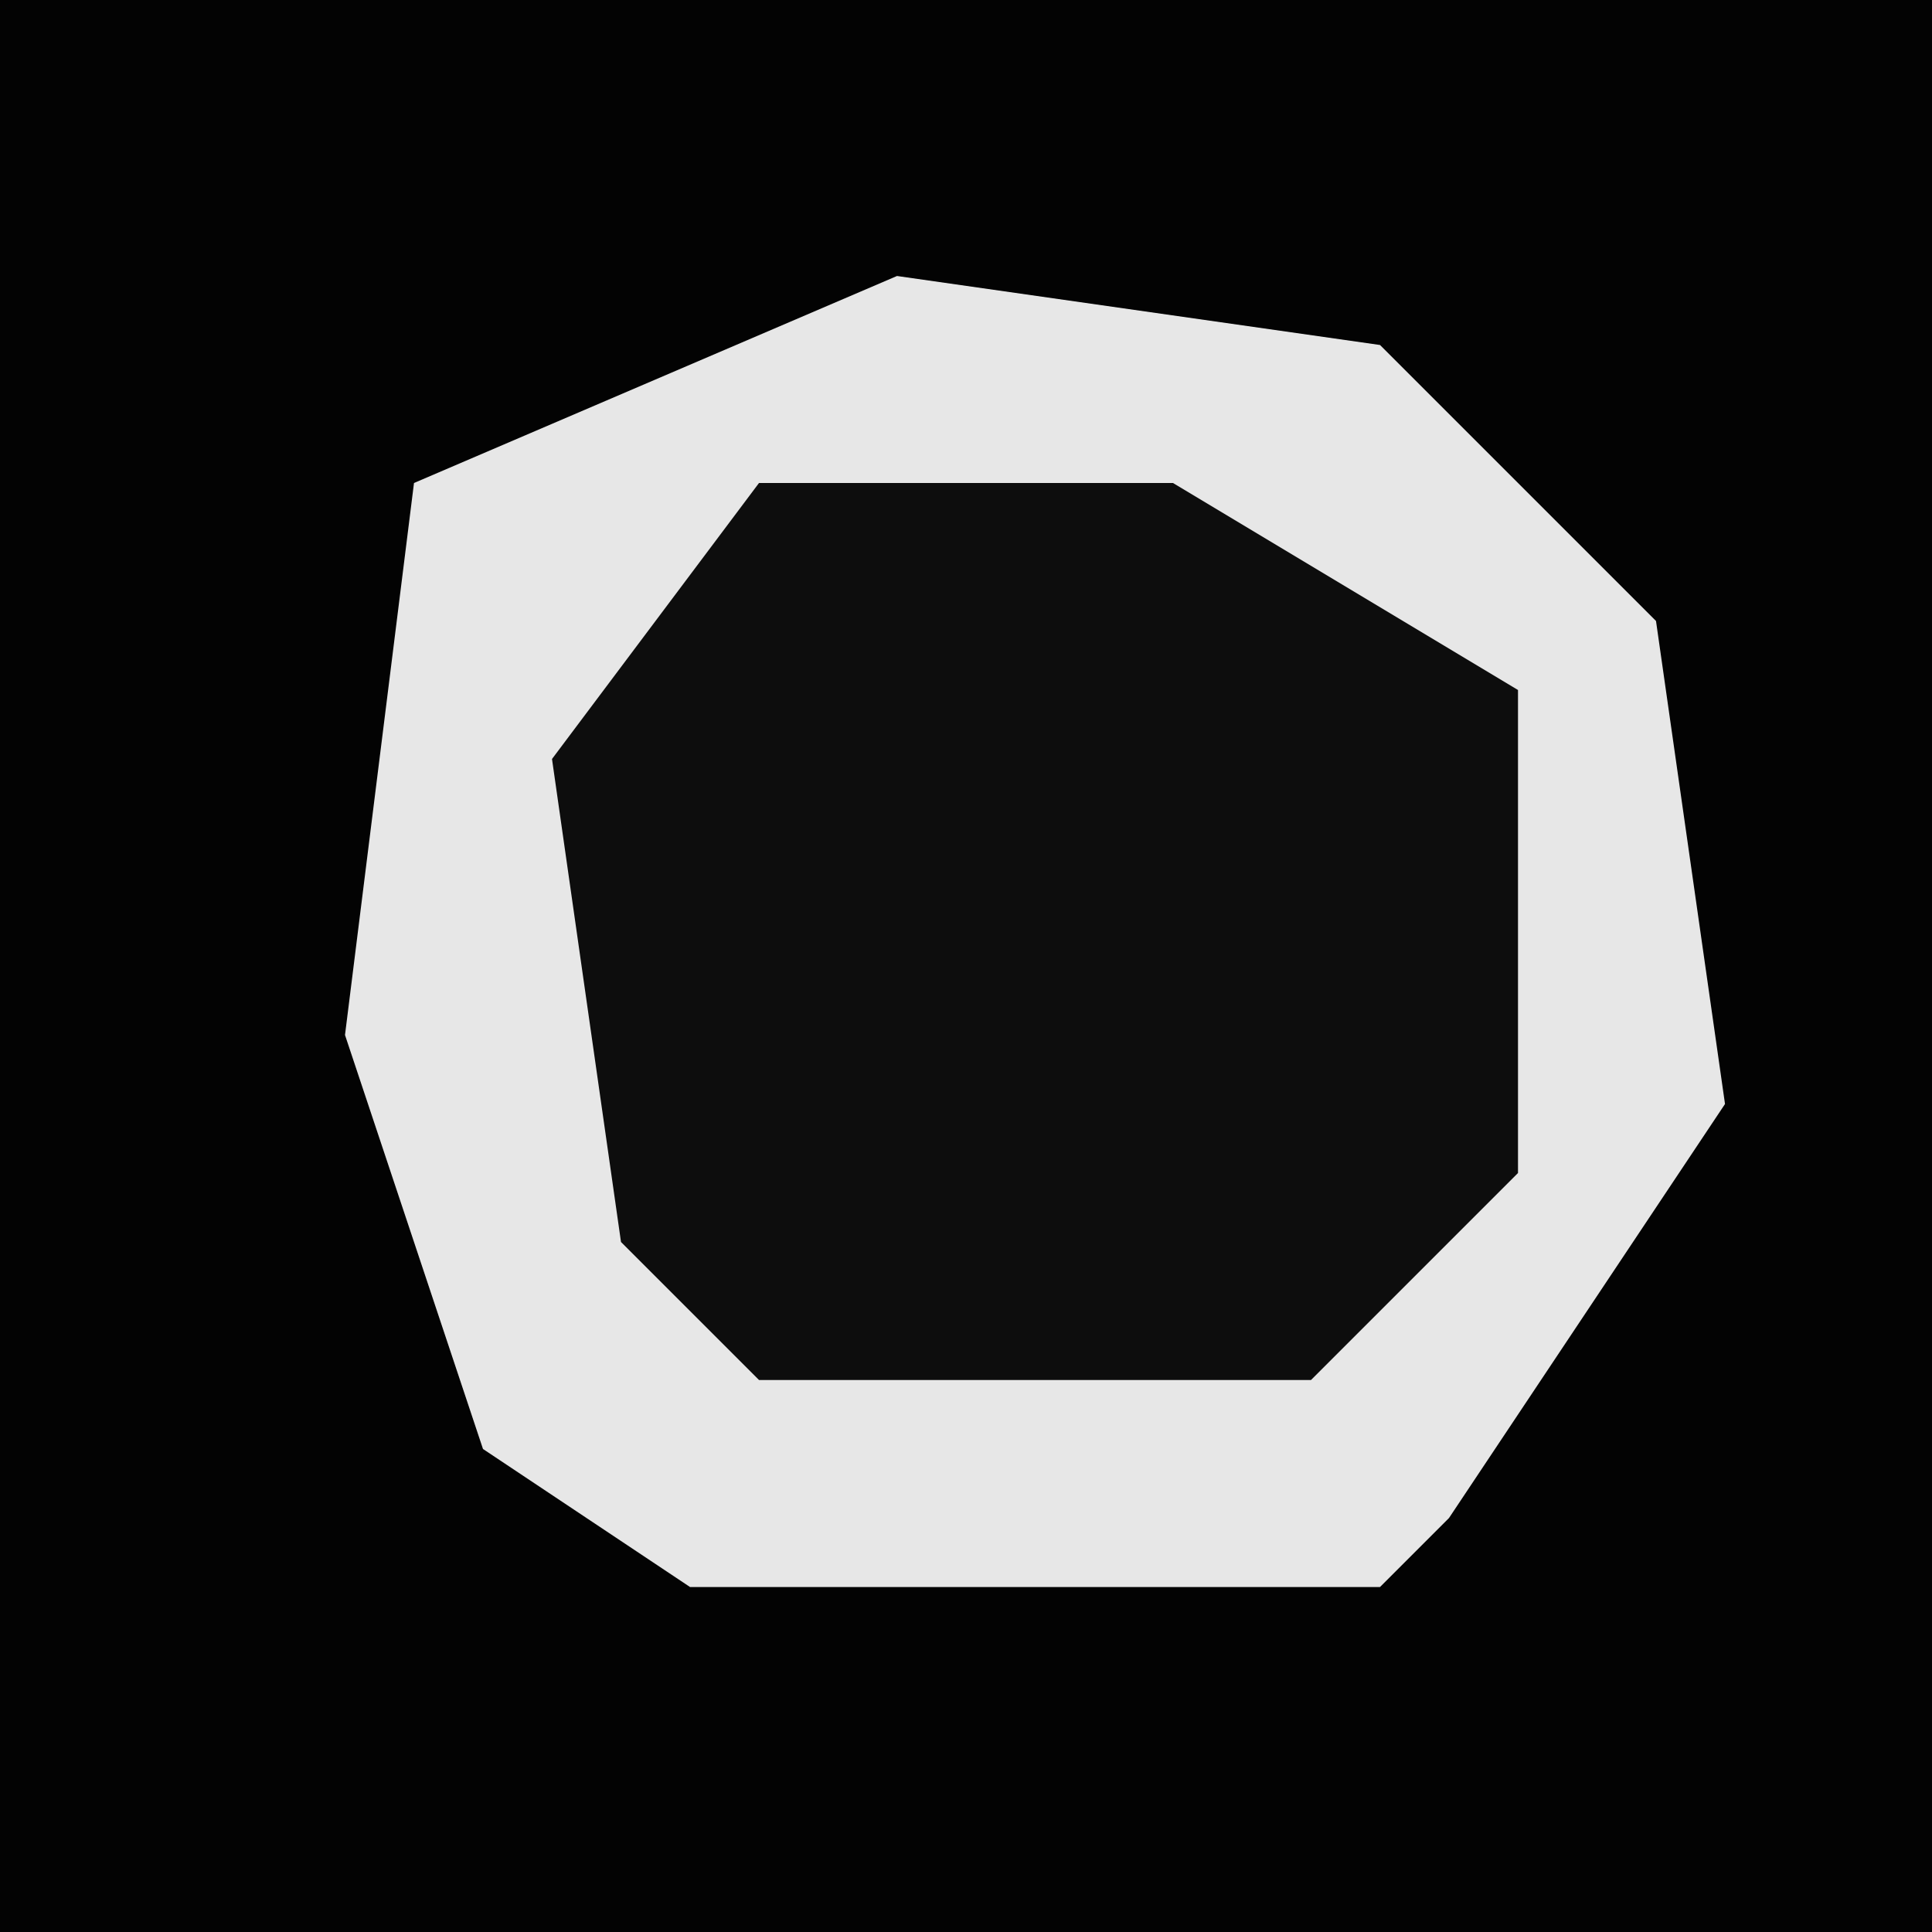 <?xml version="1.0" encoding="UTF-8"?>
<svg version="1.1" xmlns="http://www.w3.org/2000/svg" width="28" height="28">
<path d="M0,0 L28,0 L28,28 L0,28 Z " fill="#030303" transform="translate(0,0)"/>
<path d="M0,0 L7,1 L11,5 L12,12 L8,18 L7,19 L-3,19 L-6,17 L-8,11 L-7,3 Z " fill="#0D0D0D" transform="translate(13,4)"/>
<path d="M0,0 L7,1 L11,5 L12,12 L8,18 L7,19 L-3,19 L-6,17 L-8,11 L-7,3 Z M-2,3 L-5,7 L-4,14 L-2,16 L6,16 L9,13 L9,6 L4,3 Z " fill="#E7E7E7" transform="translate(13,4)"/>
</svg>
